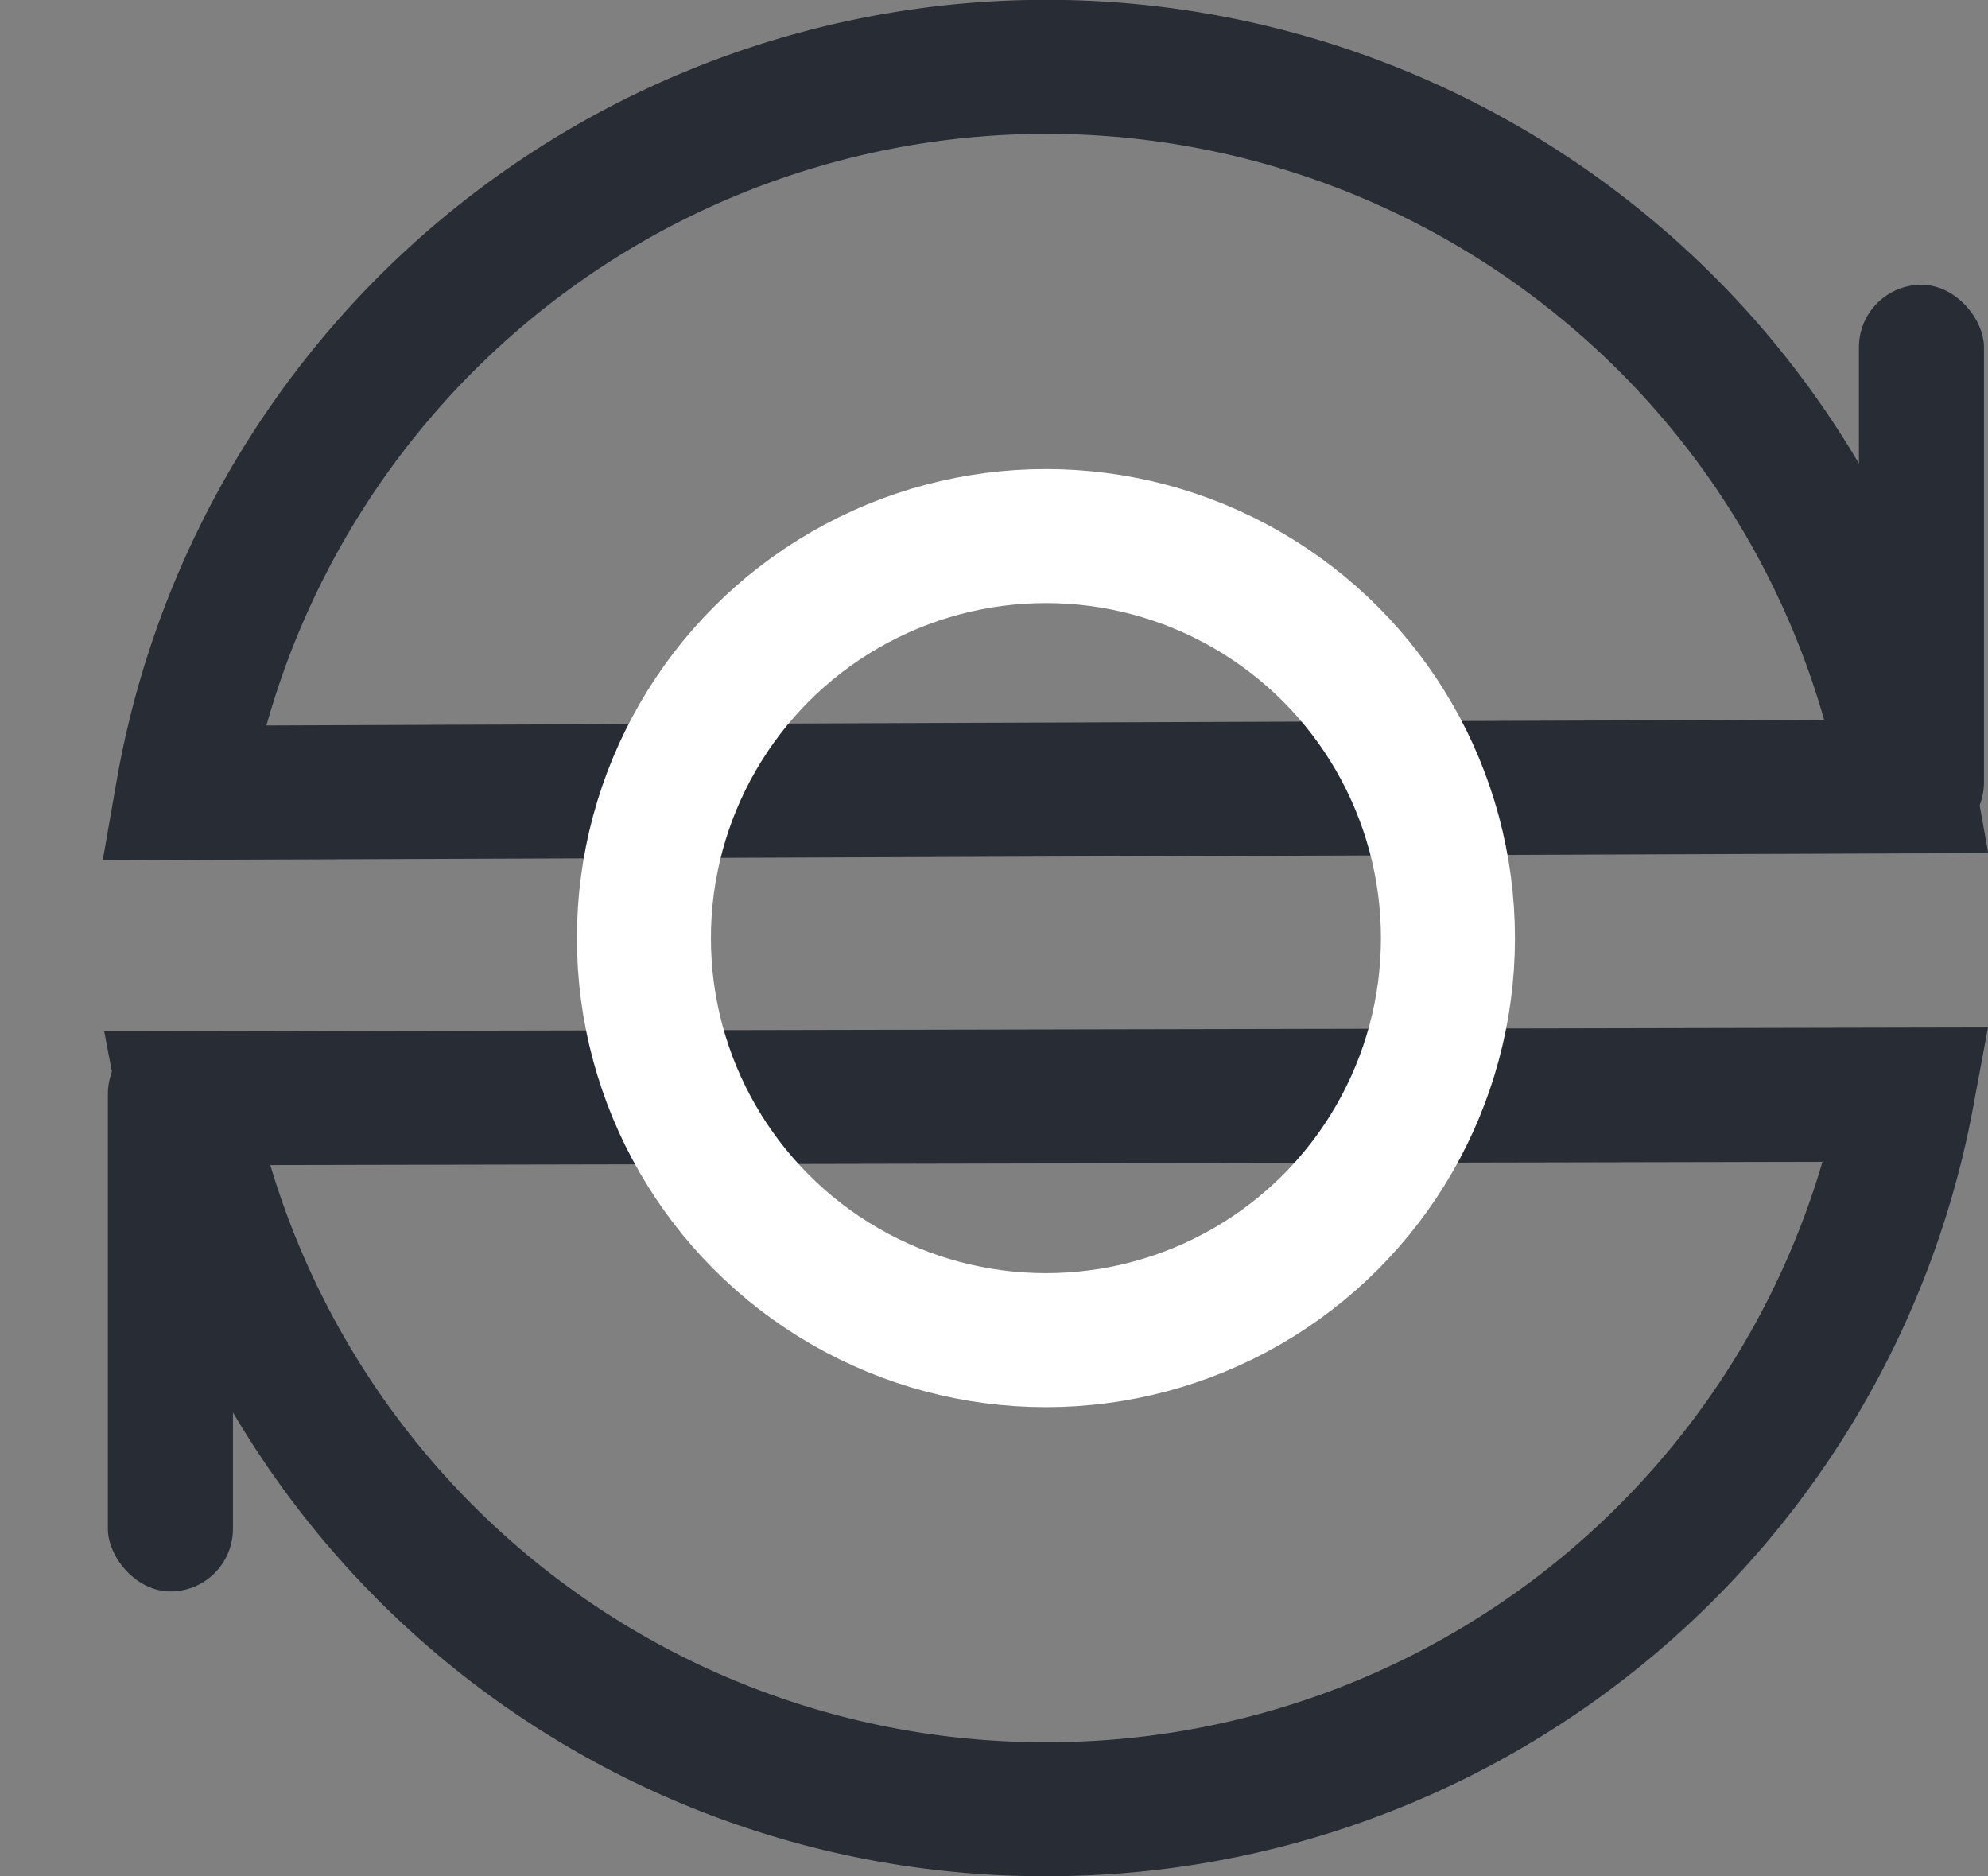 <svg xmlns="http://www.w3.org/2000/svg" width="59.34" height="56" viewBox="0 0 59.34 56">
  <rect x="0" y="0" width="59.34" height="56" fill="#808080" stroke="none"/>
  <g id="编组_4" data-name="编组 4" transform="translate(3.22 2)">
    <g id="划转">
      <g id="编组_3" data-name="编组 3">
        <path id="形状" d="M25.771,52A26.107,26.107,0,0,1,.078,30.78l51.405-.108A26.106,26.106,0,0,1,25.771,52ZM0,21.663H0a26.175,26.175,0,0,1,42.662-15.5,26,26,0,0,1,8.847,15.308Z" transform="translate(2.229)" fill="none" stroke="#282c35" stroke-linecap="round" stroke-miterlimit="10" stroke-width="4"/>
        <rect id="矩形" width="3.733" height="16.714" rx="1.867" transform="translate(52.267 6.5)" fill="#282c35"/>
        <rect id="矩形-2" data-name="矩形" width="3.733" height="16.714" rx="1.867" transform="translate(0 28.786)" fill="#282c35"/>
      </g>
    </g>
    <g id="椭圆形" transform="translate(14 12)" fill="none" stroke="#fff" stroke-miterlimit="10" stroke-width="4">
      <circle cx="14" cy="14" r="14" stroke="none"/>
      <circle cx="14" cy="14" r="12" fill="none"/>
    </g>
  </g>
</svg>
